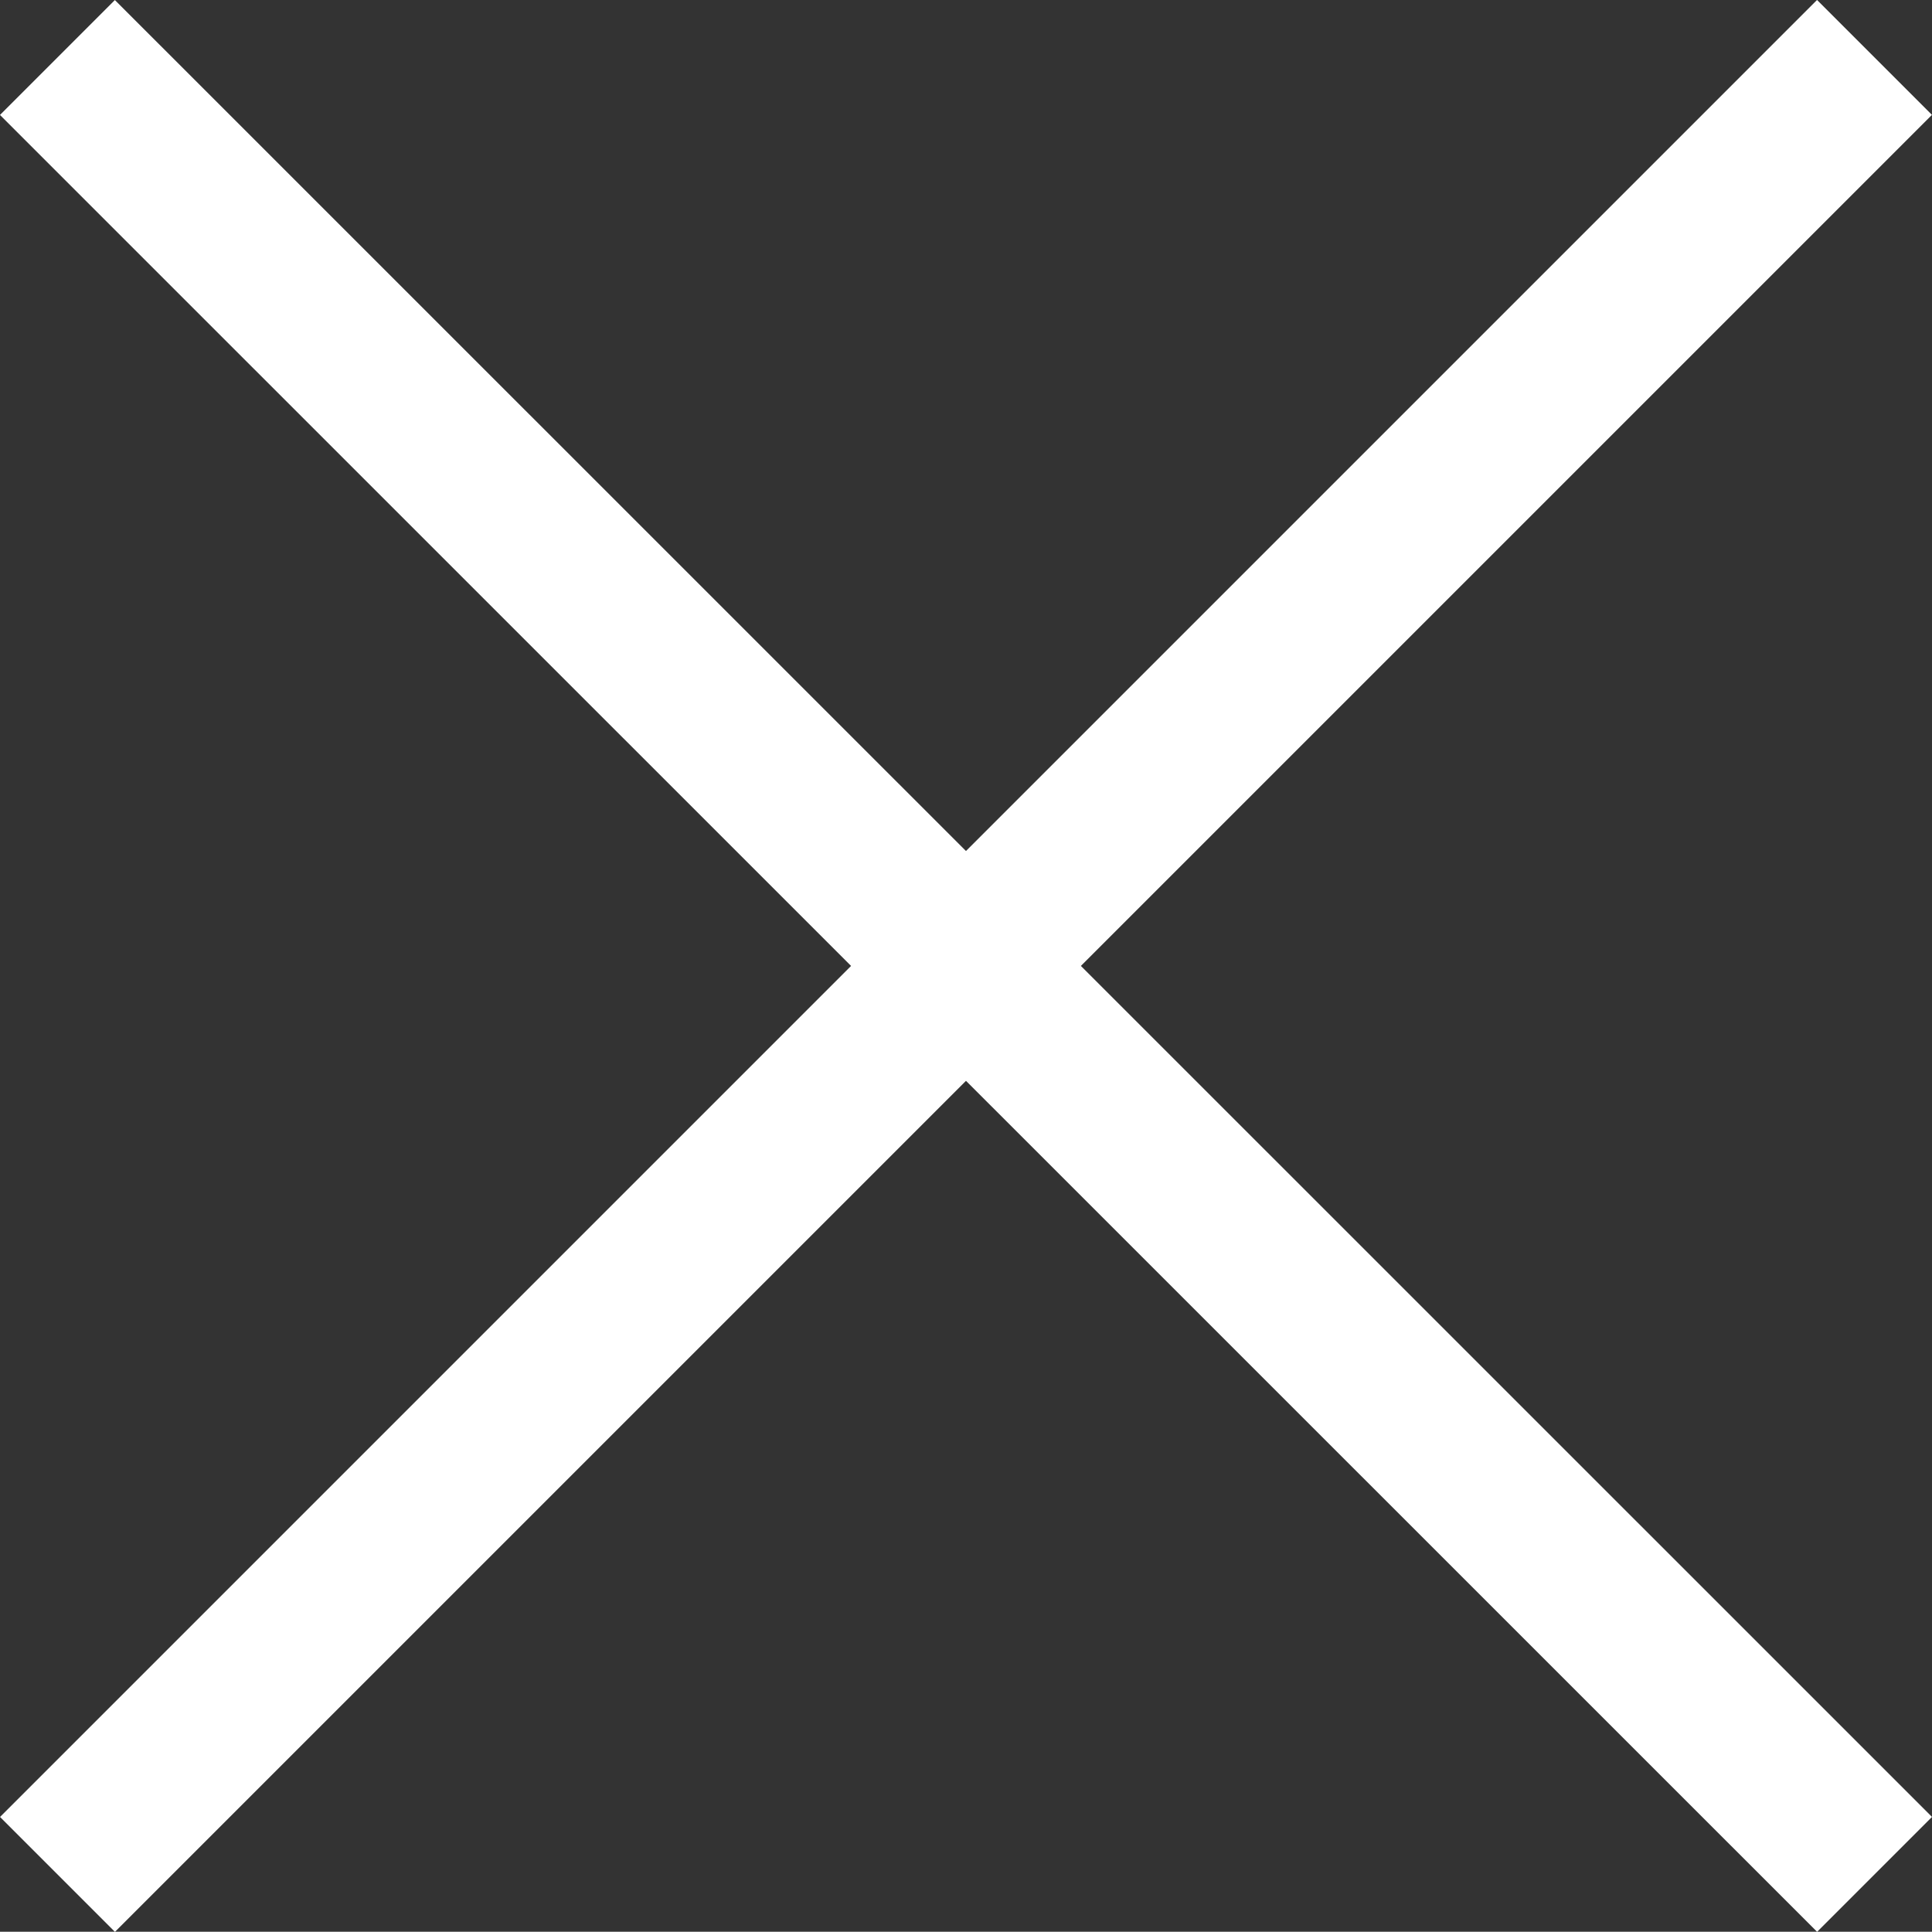 <svg xmlns="http://www.w3.org/2000/svg" viewBox="0 0 16.55 16.548"><rect x="0" y="0" width="16.55" height="16.548" fill="#333333" stroke="none"/><defs><style>.cls-1{fill:#fff;}</style></defs><title>Close_Mobile</title><g id="Layer_2" data-name="Layer 2"><g id="Background_Image" data-name="Background Image"><rect class="cls-1" x="7.579" y="-2.732" width="1.392" height="22.012" transform="translate(-3.427 8.276) rotate(-45.004)"/><rect class="cls-1" x="-2.731" y="7.578" width="22.012" height="1.392" transform="translate(-3.427 8.275) rotate(-45)"/></g></g></svg>